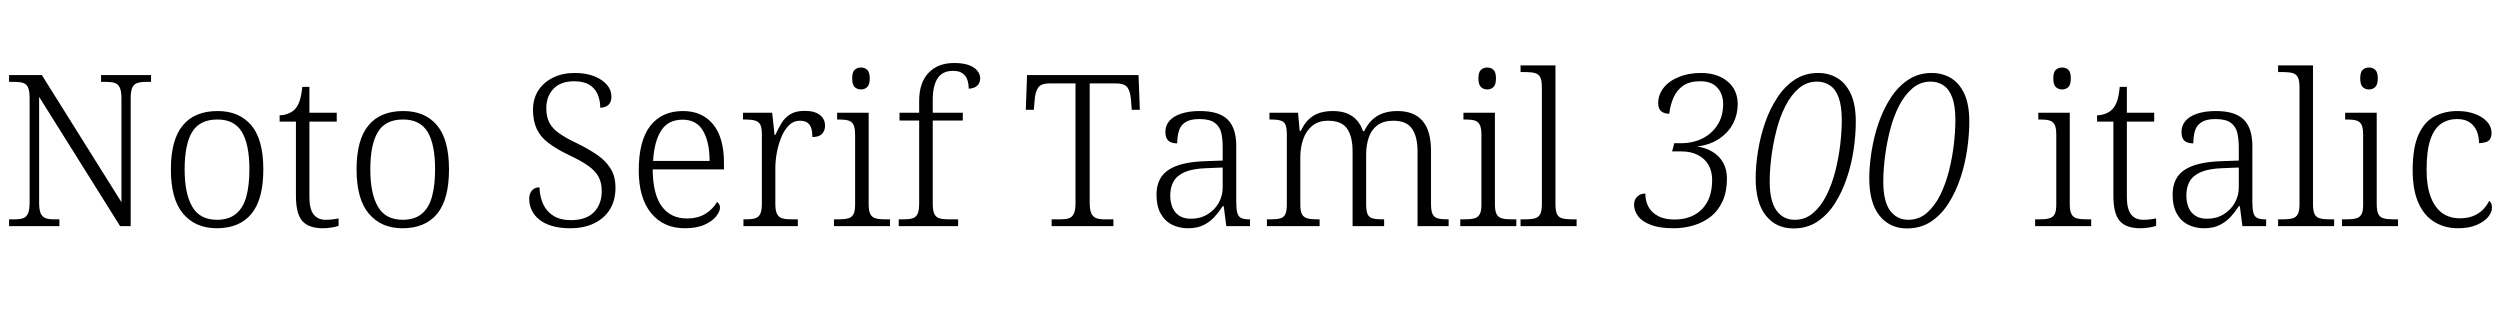 <svg xmlns="http://www.w3.org/2000/svg" xmlns:xlink="http://www.w3.org/1999/xlink" width="283.68" height="37.464"><path fill="black" d="M6.74 25.66L1.03 25.66L1.03 24.89L1.68 24.89Q2.26 24.89 2.63 24.76Q3 24.62 3.18 24.22Q3.36 23.81 3.36 22.99L3.36 22.99L3.36 11.14Q3.36 10.32 3.18 9.92Q3 9.53 2.62 9.41Q2.23 9.29 1.68 9.29L1.68 9.29L1.03 9.29L1.03 8.52L4.75 8.52L13.78 22.94L13.78 11.14Q13.78 10.32 13.58 9.92Q13.39 9.53 13.02 9.41Q12.65 9.29 12.07 9.29L12.07 9.29L11.47 9.29L11.47 8.52L17.14 8.52L17.14 9.29L16.51 9.29Q15.96 9.29 15.58 9.42Q15.19 9.55 15.01 9.95Q14.83 10.34 14.83 11.18L14.83 11.18L14.83 25.66L13.63 25.66L4.44 10.99L4.44 22.99Q4.44 23.81 4.62 24.22Q4.80 24.62 5.18 24.76Q5.57 24.89 6.12 24.89L6.12 24.89L6.74 24.89L6.74 25.66ZM24.60 25.90L24.60 25.90Q22.18 25.90 20.78 24.25Q19.39 22.61 19.39 19.22L19.39 19.22Q19.39 15.86 20.74 14.23Q22.08 12.60 24.70 12.60L24.70 12.60Q27.14 12.60 28.51 14.21Q29.88 15.82 29.88 19.22L29.88 19.22Q29.88 22.61 28.54 24.25Q27.19 25.90 24.60 25.90ZM24.62 24.94L24.62 24.94Q25.97 24.94 26.78 24.26Q27.60 23.59 27.95 22.31Q28.30 21.02 28.30 19.22L28.30 19.22Q28.30 16.37 27.44 14.96Q26.59 13.56 24.67 13.56L24.67 13.56Q22.66 13.56 21.80 14.98Q20.95 16.39 20.95 19.22L20.95 19.22Q20.95 21.98 21.82 23.46Q22.68 24.94 24.62 24.94ZM36.65 25.90L36.65 25.90Q35.02 25.90 34.30 25.07Q33.58 24.24 33.58 22.22L33.58 22.22L33.58 13.80L31.73 13.80L31.73 13.08Q32.18 13.08 32.65 12.91Q33.12 12.74 33.43 12.43L33.43 12.43Q33.77 12.10 33.98 11.50Q34.20 10.90 34.30 9.86L34.30 9.86L35.11 9.86L35.11 12.79L38.21 12.79L38.21 13.80L35.11 13.80L35.11 22.37Q35.11 23.71 35.58 24.32Q36.05 24.94 36.96 24.94L36.96 24.94Q37.37 24.94 37.70 24.90Q38.04 24.86 38.42 24.79L38.42 24.79L38.42 25.63Q38.09 25.75 37.60 25.82Q37.10 25.90 36.65 25.90ZM45.67 25.90L45.67 25.90Q43.25 25.90 41.86 24.25Q40.46 22.61 40.46 19.22L40.46 19.22Q40.46 15.86 41.81 14.23Q43.15 12.60 45.77 12.60L45.77 12.60Q48.22 12.60 49.58 14.21Q50.95 15.82 50.95 19.22L50.95 19.22Q50.95 22.61 49.61 24.25Q48.26 25.90 45.67 25.90ZM45.70 24.94L45.70 24.94Q47.04 24.94 47.86 24.26Q48.67 23.59 49.02 22.31Q49.37 21.02 49.37 19.22L49.37 19.22Q49.37 16.37 48.52 14.96Q47.66 13.56 45.74 13.56L45.74 13.56Q43.73 13.56 42.88 14.98Q42.02 16.39 42.02 19.22L42.02 19.22Q42.02 21.98 42.89 23.46Q43.75 24.94 45.70 24.94ZM64.68 25.90L64.68 25.90Q63.53 25.90 62.65 25.64Q61.78 25.39 61.20 24.92Q60.62 24.46 60.34 23.86Q60.05 23.26 60.05 22.56L60.05 22.56Q60.05 22.18 60.19 21.88Q60.34 21.58 60.59 21.42Q60.84 21.26 61.22 21.26L61.22 21.26Q61.25 22.34 61.64 23.18Q62.04 24.02 62.82 24.50Q63.60 24.98 64.80 24.98L64.80 24.98Q66.50 24.98 67.39 24.08Q68.28 23.18 68.28 21.67L68.28 21.67Q68.28 20.74 67.92 20.06Q67.56 19.39 66.73 18.80Q65.90 18.22 64.51 17.57L64.51 17.57Q63.12 16.90 62.22 16.21Q61.32 15.53 60.90 14.62Q60.48 13.70 60.48 12.46L60.48 12.46Q60.48 11.21 61.08 10.27Q61.68 9.34 62.75 8.81Q63.82 8.28 65.21 8.28L65.21 8.28Q66.50 8.28 67.43 8.65Q68.35 9.02 68.87 9.62Q69.38 10.22 69.38 10.94L69.38 10.94Q69.38 11.57 69.05 11.89Q68.71 12.22 68.11 12.22L68.11 12.22Q68.11 11.35 67.80 10.67Q67.49 9.98 66.84 9.60Q66.19 9.22 65.16 9.22L65.16 9.22Q63.62 9.22 62.81 10.07Q61.99 10.92 61.99 12.29L61.99 12.29Q61.99 13.27 62.35 13.94Q62.71 14.62 63.47 15.14Q64.22 15.67 65.45 16.25L65.45 16.25Q66.72 16.87 67.70 17.53Q68.69 18.19 69.26 19.09Q69.84 19.99 69.84 21.31L69.84 21.31Q69.84 22.70 69.23 23.72Q68.62 24.74 67.46 25.32Q66.31 25.90 64.68 25.90ZM77.71 25.90L77.71 25.90Q75.29 25.90 73.88 24.18Q72.48 22.46 72.48 19.34L72.48 19.34Q72.48 15.96 73.79 14.28Q75.10 12.60 77.50 12.60L77.50 12.60Q79.68 12.60 80.92 14.11Q82.15 15.62 82.15 18.48L82.15 18.48L82.15 19.22L74.06 19.22Q74.09 22.08 75.11 23.44Q76.13 24.79 77.93 24.79L77.93 24.79Q79.22 24.79 80.08 24.24Q80.93 23.69 81.36 22.92L81.36 22.92Q81.50 22.99 81.60 23.16Q81.70 23.33 81.70 23.57L81.70 23.57Q81.70 24 81.26 24.55Q80.83 25.10 79.94 25.50Q79.06 25.90 77.71 25.90ZM74.11 18.26L80.52 18.26Q80.52 16.15 79.79 14.87Q79.06 13.58 77.45 13.58L77.45 13.58Q75.82 13.58 75.02 14.82Q74.23 16.06 74.11 18.26L74.11 18.26ZM90.53 25.66L84.36 25.66L84.36 24.89L84.65 24.89Q85.27 24.89 85.67 24.78Q86.06 24.67 86.26 24.29Q86.45 23.90 86.45 23.09L86.45 23.09L86.45 15.26Q86.45 14.47 86.26 14.12Q86.06 13.78 85.64 13.67Q85.22 13.56 84.53 13.56L84.53 13.56L84.31 13.56L84.31 12.79L87.62 12.79L87.89 15.31L87.98 15.31Q88.30 14.59 88.68 13.97Q89.06 13.34 89.69 12.96Q90.31 12.58 91.30 12.58L91.30 12.58Q92.42 12.58 93.02 13.03Q93.62 13.49 93.62 14.28L93.62 14.28Q93.62 14.81 93.29 15.18Q92.95 15.55 92.18 15.55L92.18 15.55Q92.18 14.88 92.03 14.47Q91.87 14.06 91.56 13.88Q91.25 13.70 90.74 13.70L90.74 13.70Q90.05 13.70 89.53 14.21Q89.02 14.71 88.68 15.52Q88.34 16.32 88.16 17.26Q87.98 18.19 87.98 19.08L87.98 19.08L87.98 23.16Q87.98 23.95 88.19 24.31Q88.39 24.67 88.79 24.78Q89.18 24.89 89.78 24.89L89.78 24.89L90.53 24.89L90.53 25.66ZM100.99 25.66L94.63 25.66L94.63 24.89L95.11 24.89Q95.81 24.89 96.23 24.78Q96.65 24.67 96.84 24.32Q97.03 23.98 97.03 23.21L97.03 23.21L97.03 15.31Q97.03 14.50 96.84 14.14Q96.65 13.78 96.25 13.67Q95.86 13.56 95.23 13.56L95.23 13.56L94.99 13.56L94.99 12.79L98.57 12.79L98.57 23.14Q98.57 23.93 98.76 24.30Q98.95 24.67 99.37 24.78Q99.79 24.89 100.49 24.89L100.49 24.89L100.99 24.89L100.99 25.66ZM97.70 10.15L97.70 10.15Q97.27 10.15 96.98 9.88Q96.70 9.60 96.70 8.90L96.70 8.90Q96.70 8.18 96.98 7.92Q97.27 7.66 97.70 7.66L97.70 7.66Q98.11 7.66 98.40 7.92Q98.69 8.18 98.69 8.90L98.69 8.90Q98.69 9.60 98.40 9.88Q98.11 10.15 97.70 10.15ZM108.72 25.66L101.98 25.66L101.98 24.89L102.50 24.89Q103.13 24.89 103.52 24.78Q103.92 24.67 104.11 24.29Q104.30 23.90 104.30 23.09L104.30 23.09L104.30 13.68L102.07 13.68L102.07 12.79L104.30 12.79L104.30 11.45Q104.30 9.38 105.36 8.27Q106.42 7.15 108.26 7.15L108.26 7.15Q109.30 7.15 109.94 7.39Q110.59 7.63 110.90 8.03Q111.22 8.42 111.22 8.88L111.22 8.88Q111.22 9.26 111.05 9.53Q110.88 9.79 110.58 9.92Q110.28 10.06 109.92 10.06L109.92 10.06Q109.92 9.50 109.76 9.05Q109.61 8.59 109.22 8.32Q108.84 8.04 108.14 8.04L108.14 8.04Q106.94 8.04 106.39 8.89Q105.84 9.74 105.84 11.33L105.84 11.33L105.84 12.79L109.25 12.79L109.25 13.68L105.84 13.68L105.84 23.09Q105.84 23.90 106.03 24.29Q106.22 24.67 106.62 24.78Q107.02 24.89 107.64 24.89L107.64 24.89L108.72 24.89L108.72 25.66ZM126.34 25.66L119.33 25.66L119.33 24.89L120.34 24.89Q120.91 24.89 121.28 24.77Q121.66 24.65 121.85 24.25Q122.04 23.86 122.04 23.04L122.04 23.04L122.04 9.46L119.14 9.46Q118.15 9.46 117.82 9.92Q117.48 10.39 117.41 11.28L117.41 11.28L117.31 12.46L116.40 12.46L116.54 8.52L129.19 8.52L129.34 12.46L128.42 12.46L128.33 11.28Q128.26 10.39 127.93 9.92Q127.61 9.46 126.58 9.46L126.58 9.46L123.65 9.46L123.65 22.99Q123.65 23.81 123.84 24.22Q124.03 24.62 124.40 24.76Q124.78 24.89 125.35 24.89L125.35 24.89L126.34 24.89L126.34 25.66ZM134.78 25.90L134.78 25.90Q133.80 25.90 132.98 25.49Q132.17 25.08 131.70 24.23Q131.23 23.38 131.23 22.10L131.23 22.10Q131.23 20.18 132.59 19.28Q133.94 18.38 136.75 18.29L136.75 18.29L138.74 18.22L138.74 16.73Q138.74 15.79 138.58 15.07Q138.41 14.35 137.83 13.93Q137.26 13.51 136.10 13.51L136.10 13.51Q135.07 13.51 134.52 13.86Q133.97 14.21 133.78 14.83Q133.58 15.46 133.58 16.27L133.58 16.27Q132.91 16.27 132.58 15.97Q132.24 15.67 132.24 14.95L132.24 14.95Q132.24 14.26 132.68 13.73Q133.13 13.20 134.02 12.90Q134.90 12.60 136.15 12.60L136.15 12.60Q138.34 12.60 139.31 13.57Q140.28 14.54 140.28 16.56L140.28 16.56L140.28 22.97Q140.28 23.74 140.40 24.16Q140.52 24.58 140.83 24.73Q141.14 24.89 141.74 24.89L141.74 24.89L141.84 24.89L141.84 25.66L139.15 25.66L138.86 23.40L138.74 23.40Q138.36 24 137.84 24.58Q137.33 25.15 136.61 25.52Q135.89 25.90 134.78 25.90ZM135.14 24.82L135.14 24.82Q136.20 24.82 137.02 24.32Q137.83 23.83 138.29 23.02Q138.74 22.20 138.74 21.31L138.74 21.31L138.74 19.01L136.97 19.08Q135.38 19.13 134.47 19.51Q133.56 19.90 133.18 20.57Q132.79 21.24 132.79 22.18L132.79 22.18Q132.79 22.94 133.04 23.54Q133.30 24.14 133.81 24.48Q134.33 24.82 135.14 24.82ZM149.74 25.66L143.76 25.66L143.76 24.89L144.17 24.89Q144.86 24.89 145.27 24.78Q145.68 24.67 145.85 24.30Q146.02 23.93 146.02 23.14L146.02 23.14L146.02 15.26Q146.02 14.47 145.85 14.12Q145.68 13.78 145.28 13.67Q144.89 13.56 144.29 13.56L144.29 13.56L144.05 13.56L144.05 12.79L147.29 12.79L147.48 14.86L147.60 14.86Q148.01 13.99 148.55 13.50Q149.09 13.01 149.77 12.80Q150.46 12.60 151.22 12.60L151.22 12.60Q152.16 12.60 152.83 12.86Q153.50 13.13 153.96 13.64Q154.42 14.16 154.66 14.88L154.66 14.88L154.80 14.88Q155.18 14.09 155.72 13.58Q156.26 13.08 156.97 12.84Q157.68 12.60 158.57 12.60L158.57 12.60Q160.46 12.60 161.42 13.72Q162.38 14.83 162.38 17.14L162.38 17.14L162.38 23.14Q162.38 23.93 162.56 24.30Q162.74 24.67 163.15 24.78Q163.56 24.89 164.23 24.89L164.23 24.89L164.38 24.89L164.38 25.66L160.85 25.66L160.85 17.16Q160.85 15.50 160.22 14.60Q159.60 13.70 158.11 13.70L158.11 13.70Q156.98 13.70 156.30 14.21Q155.62 14.71 155.32 15.59Q155.02 16.46 155.02 17.50L155.02 17.50L155.02 23.14Q155.02 23.93 155.18 24.30Q155.35 24.67 155.76 24.78Q156.17 24.89 156.86 24.89L156.86 24.89L157.06 24.89L157.06 25.66L153.48 25.66L153.48 17.16Q153.48 15.50 152.86 14.60Q152.23 13.70 150.70 13.70L150.70 13.70Q149.59 13.70 148.90 14.28Q148.20 14.86 147.88 15.79Q147.55 16.73 147.55 17.83L147.55 17.83L147.55 23.21Q147.55 23.98 147.74 24.32Q147.94 24.67 148.36 24.78Q148.78 24.89 149.47 24.89L149.47 24.89L149.74 24.89L149.74 25.66ZM172.06 25.66L165.70 25.66L165.70 24.89L166.18 24.89Q166.87 24.89 167.29 24.78Q167.71 24.67 167.90 24.32Q168.10 23.98 168.10 23.21L168.10 23.21L168.10 15.31Q168.10 14.50 167.90 14.14Q167.71 13.78 167.32 13.67Q166.92 13.56 166.30 13.56L166.30 13.56L166.06 13.56L166.06 12.79L169.63 12.79L169.63 23.14Q169.63 23.93 169.82 24.30Q170.02 24.67 170.44 24.78Q170.86 24.89 171.55 24.89L171.55 24.89L172.06 24.89L172.06 25.66ZM168.77 10.15L168.77 10.15Q168.34 10.15 168.05 9.88Q167.76 9.60 167.76 8.90L167.76 8.90Q167.76 8.18 168.05 7.92Q168.34 7.66 168.77 7.66L168.77 7.66Q169.18 7.66 169.46 7.92Q169.75 8.18 169.75 8.90L169.75 8.90Q169.75 9.60 169.46 9.88Q169.18 10.15 168.77 10.15ZM178.90 25.66L172.54 25.66L172.54 24.89L173.04 24.89Q173.74 24.89 174.16 24.78Q174.58 24.67 174.77 24.30Q174.96 23.93 174.96 23.14L174.96 23.14L174.96 9.94Q174.96 9.12 174.77 8.76Q174.58 8.40 174.17 8.29Q173.76 8.18 173.16 8.18L173.16 8.18L172.54 8.18L172.54 7.42L176.50 7.42L176.50 23.14Q176.50 23.93 176.68 24.30Q176.86 24.67 177.29 24.78Q177.72 24.89 178.39 24.89L178.39 24.89L178.90 24.89L178.90 25.66ZM189.91 25.90L189.91 25.90Q188.30 25.90 187.31 25.51Q186.31 25.13 185.87 24.52Q185.42 23.90 185.42 23.23L185.42 23.23Q185.42 22.66 185.78 22.31Q186.14 21.96 186.70 21.96L186.70 21.96Q186.70 22.78 187.04 23.44Q187.39 24.10 188.12 24.50Q188.86 24.91 190.03 24.91L190.03 24.91Q191.26 24.91 192.22 24.41Q193.18 23.90 193.73 22.91Q194.28 21.91 194.28 20.40L194.28 20.40Q194.28 19.44 193.87 18.72Q193.46 18 192.67 17.59Q191.88 17.18 190.78 17.18L190.78 17.18L189.74 17.18L189.98 16.25L190.75 16.25Q192.10 16.25 193.18 15.71Q194.26 15.17 194.89 14.17Q195.53 13.18 195.53 11.81L195.53 11.81Q195.53 10.68 194.87 9.95Q194.21 9.22 192.94 9.22L192.94 9.22Q191.71 9.22 190.98 9.73Q190.25 10.25 189.89 11.09Q189.53 11.93 189.41 12.91L189.41 12.91Q188.88 12.91 188.52 12.64Q188.16 12.36 188.16 11.69L188.16 11.69Q188.16 10.75 188.77 9.97Q189.38 9.19 190.49 8.74Q191.59 8.28 193.01 8.28L193.01 8.28Q194.88 8.28 196.03 9.24Q197.18 10.20 197.18 11.83L197.18 11.83Q197.18 12.98 196.67 13.99Q196.15 15.00 195.13 15.71Q194.11 16.42 192.58 16.63L192.58 16.63Q193.54 16.75 194.30 17.21Q195.07 17.66 195.52 18.44Q195.96 19.22 195.96 20.26L195.96 20.26Q195.96 21.74 195.47 22.82Q194.98 23.90 194.12 24.58Q193.27 25.25 192.19 25.57Q191.11 25.90 189.91 25.90ZM203.50 25.92L203.50 25.92Q201.55 25.92 200.39 24.48Q199.22 23.04 199.22 20.23L199.22 20.23Q199.22 18.77 199.49 17.12Q199.75 15.48 200.29 13.92Q200.83 12.36 201.67 11.08Q202.51 9.79 203.66 9.04Q204.82 8.28 206.30 8.28L206.30 8.28Q207.50 8.28 208.46 8.84Q209.42 9.41 210.00 10.62Q210.58 11.83 210.58 13.82L210.58 13.82Q210.58 15.29 210.34 16.94Q210.10 18.60 209.57 20.18Q209.04 21.77 208.21 23.08Q207.38 24.38 206.22 25.15Q205.06 25.92 203.50 25.92ZM203.66 24.94L203.66 24.94Q204.84 24.94 205.73 24.18Q206.62 23.42 207.24 22.19Q207.86 20.95 208.25 19.45Q208.63 17.95 208.81 16.44Q208.99 14.93 208.99 13.63L208.99 13.63Q208.99 12.02 208.64 11.08Q208.30 10.13 207.66 9.70Q207.02 9.26 206.18 9.26L206.18 9.26Q205.01 9.26 204.12 10.02Q203.23 10.78 202.60 12.02Q201.96 13.27 201.58 14.78Q201.19 16.30 201.00 17.81Q200.81 19.32 200.81 20.59L200.81 20.59Q200.81 22.82 201.58 23.88Q202.34 24.94 203.66 24.94ZM216.38 25.92L216.38 25.92Q214.44 25.92 213.28 24.48Q212.11 23.04 212.11 20.23L212.11 20.23Q212.11 18.77 212.38 17.12Q212.64 15.48 213.18 13.92Q213.72 12.36 214.56 11.08Q215.40 9.79 216.55 9.04Q217.70 8.28 219.19 8.28L219.19 8.28Q220.39 8.28 221.35 8.84Q222.31 9.41 222.89 10.62Q223.46 11.83 223.46 13.82L223.46 13.82Q223.46 15.29 223.22 16.94Q222.98 18.60 222.46 20.18Q221.93 21.77 221.10 23.08Q220.27 24.38 219.11 25.15Q217.94 25.92 216.38 25.92ZM216.55 24.94L216.55 24.94Q217.73 24.94 218.62 24.18Q219.50 23.42 220.13 22.19Q220.75 20.95 221.14 19.45Q221.52 17.95 221.70 16.44Q221.88 14.93 221.88 13.63L221.88 13.63Q221.88 12.02 221.53 11.08Q221.18 10.13 220.55 9.70Q219.91 9.26 219.07 9.26L219.07 9.26Q217.90 9.26 217.01 10.02Q216.12 10.78 215.48 12.02Q214.85 13.27 214.46 14.78Q214.08 16.30 213.89 17.81Q213.70 19.32 213.70 20.59L213.70 20.59Q213.70 22.82 214.46 23.88Q215.23 24.94 216.55 24.94ZM237.29 25.66L230.93 25.66L230.93 24.89L231.41 24.89Q232.10 24.89 232.52 24.78Q232.94 24.67 233.14 24.32Q233.33 23.98 233.33 23.21L233.33 23.21L233.33 15.31Q233.33 14.50 233.14 14.14Q232.94 13.78 232.55 13.67Q232.15 13.56 231.53 13.56L231.53 13.56L231.29 13.56L231.29 12.79L234.86 12.79L234.86 23.14Q234.86 23.93 235.06 24.30Q235.25 24.67 235.67 24.78Q236.09 24.89 236.78 24.89L236.78 24.89L237.29 24.89L237.29 25.66ZM234.00 10.15L234.00 10.15Q233.57 10.15 233.28 9.88Q232.99 9.60 232.99 8.90L232.99 8.90Q232.99 8.18 233.28 7.92Q233.57 7.66 234.00 7.66L234.00 7.66Q234.41 7.66 234.70 7.92Q234.98 8.18 234.98 8.90L234.98 8.90Q234.98 9.60 234.70 9.88Q234.41 10.15 234.00 10.15ZM242.88 25.90L242.88 25.90Q241.25 25.90 240.53 25.07Q239.81 24.24 239.81 22.22L239.81 22.22L239.81 13.80L237.96 13.80L237.96 13.08Q238.42 13.08 238.88 12.91Q239.35 12.74 239.66 12.43L239.66 12.43Q240.00 12.10 240.22 11.50Q240.43 10.90 240.53 9.86L240.53 9.86L241.34 9.86L241.34 12.79L244.44 12.79L244.44 13.80L241.34 13.80L241.34 22.37Q241.34 23.71 241.81 24.32Q242.28 24.94 243.19 24.94L243.19 24.94Q243.60 24.94 243.94 24.90Q244.27 24.86 244.66 24.79L244.66 24.79L244.66 25.63Q244.32 25.75 243.83 25.82Q243.34 25.90 242.88 25.90ZM250.08 25.90L250.08 25.90Q249.10 25.90 248.28 25.49Q247.46 25.08 247.00 24.23Q246.53 23.38 246.53 22.10L246.53 22.10Q246.53 20.18 247.88 19.28Q249.24 18.38 252.05 18.29L252.05 18.29L254.04 18.22L254.04 16.73Q254.04 15.79 253.87 15.07Q253.70 14.35 253.13 13.93Q252.55 13.51 251.40 13.51L251.40 13.51Q250.37 13.51 249.82 13.86Q249.26 14.21 249.07 14.83Q248.88 15.46 248.88 16.27L248.88 16.27Q248.21 16.27 247.87 15.97Q247.54 15.67 247.54 14.95L247.54 14.95Q247.54 14.26 247.98 13.73Q248.42 13.20 249.31 12.90Q250.20 12.60 251.45 12.60L251.45 12.60Q253.63 12.60 254.60 13.57Q255.58 14.54 255.58 16.56L255.58 16.56L255.58 22.97Q255.58 23.74 255.70 24.16Q255.82 24.58 256.13 24.73Q256.44 24.89 257.04 24.89L257.04 24.89L257.14 24.89L257.14 25.66L254.45 25.66L254.16 23.40L254.04 23.40Q253.66 24 253.14 24.58Q252.62 25.15 251.90 25.52Q251.18 25.90 250.08 25.90ZM250.44 24.82L250.44 24.82Q251.50 24.82 252.31 24.32Q253.13 23.83 253.58 23.02Q254.04 22.20 254.04 21.31L254.04 21.31L254.04 19.01L252.26 19.08Q250.68 19.13 249.77 19.51Q248.86 19.90 248.47 20.57Q248.09 21.24 248.09 22.18L248.09 22.18Q248.09 22.94 248.34 23.54Q248.59 24.14 249.11 24.48Q249.62 24.82 250.44 24.82ZM264.86 25.66L258.50 25.66L258.50 24.89L259.01 24.89Q259.70 24.89 260.12 24.78Q260.54 24.67 260.74 24.30Q260.93 23.93 260.93 23.14L260.93 23.14L260.93 9.94Q260.93 9.12 260.74 8.76Q260.54 8.40 260.14 8.29Q259.73 8.18 259.13 8.18L259.13 8.18L258.50 8.18L258.50 7.42L262.46 7.42L262.46 23.14Q262.46 23.93 262.64 24.30Q262.82 24.67 263.26 24.78Q263.69 24.89 264.36 24.89L264.36 24.89L264.86 24.89L264.86 25.66ZM272.11 25.66L265.75 25.66L265.75 24.89L266.23 24.89Q266.93 24.89 267.35 24.78Q267.77 24.67 267.96 24.32Q268.15 23.98 268.15 23.21L268.15 23.21L268.15 15.31Q268.15 14.50 267.96 14.14Q267.77 13.78 267.37 13.67Q266.98 13.56 266.35 13.56L266.35 13.56L266.11 13.56L266.11 12.79L269.69 12.79L269.69 23.14Q269.69 23.93 269.88 24.30Q270.07 24.67 270.49 24.78Q270.91 24.89 271.61 24.89L271.61 24.89L272.11 24.89L272.11 25.66ZM268.82 10.15L268.82 10.15Q268.39 10.15 268.10 9.88Q267.82 9.60 267.82 8.90L267.82 8.90Q267.82 8.18 268.10 7.92Q268.39 7.66 268.82 7.66L268.82 7.66Q269.23 7.66 269.52 7.92Q269.81 8.18 269.81 8.90L269.81 8.90Q269.81 9.60 269.52 9.88Q269.23 10.15 268.82 10.15ZM278.88 25.90L278.88 25.90Q277.44 25.90 276.28 25.21Q275.11 24.53 274.44 23.06Q273.77 21.60 273.77 19.32L273.77 19.32Q273.77 16.75 274.43 15.29Q275.09 13.82 276.24 13.21Q277.39 12.60 278.86 12.60L278.86 12.60Q279.91 12.60 280.79 12.91Q281.66 13.22 282.19 13.79Q282.72 14.35 282.72 15.12L282.72 15.12Q282.72 15.50 282.56 15.76Q282.41 16.01 282.10 16.12Q281.78 16.22 281.30 16.25L281.30 16.25Q281.30 15.50 281.05 14.89Q280.80 14.28 280.26 13.90Q279.72 13.51 278.81 13.51L278.81 13.51Q277.78 13.51 277.00 14.04Q276.22 14.57 275.78 15.83Q275.35 17.09 275.35 19.30L275.35 19.30Q275.35 21.10 275.81 22.32Q276.26 23.54 277.10 24.16Q277.94 24.77 279.14 24.77L279.14 24.77Q280.01 24.77 280.66 24.50Q281.30 24.24 281.75 23.78Q282.19 23.33 282.46 22.78L282.46 22.78Q282.62 22.92 282.70 23.11Q282.77 23.30 282.77 23.59L282.77 23.59Q282.77 24.07 282.34 24.61Q281.90 25.15 281.04 25.52Q280.18 25.90 278.88 25.90Z"/></svg>